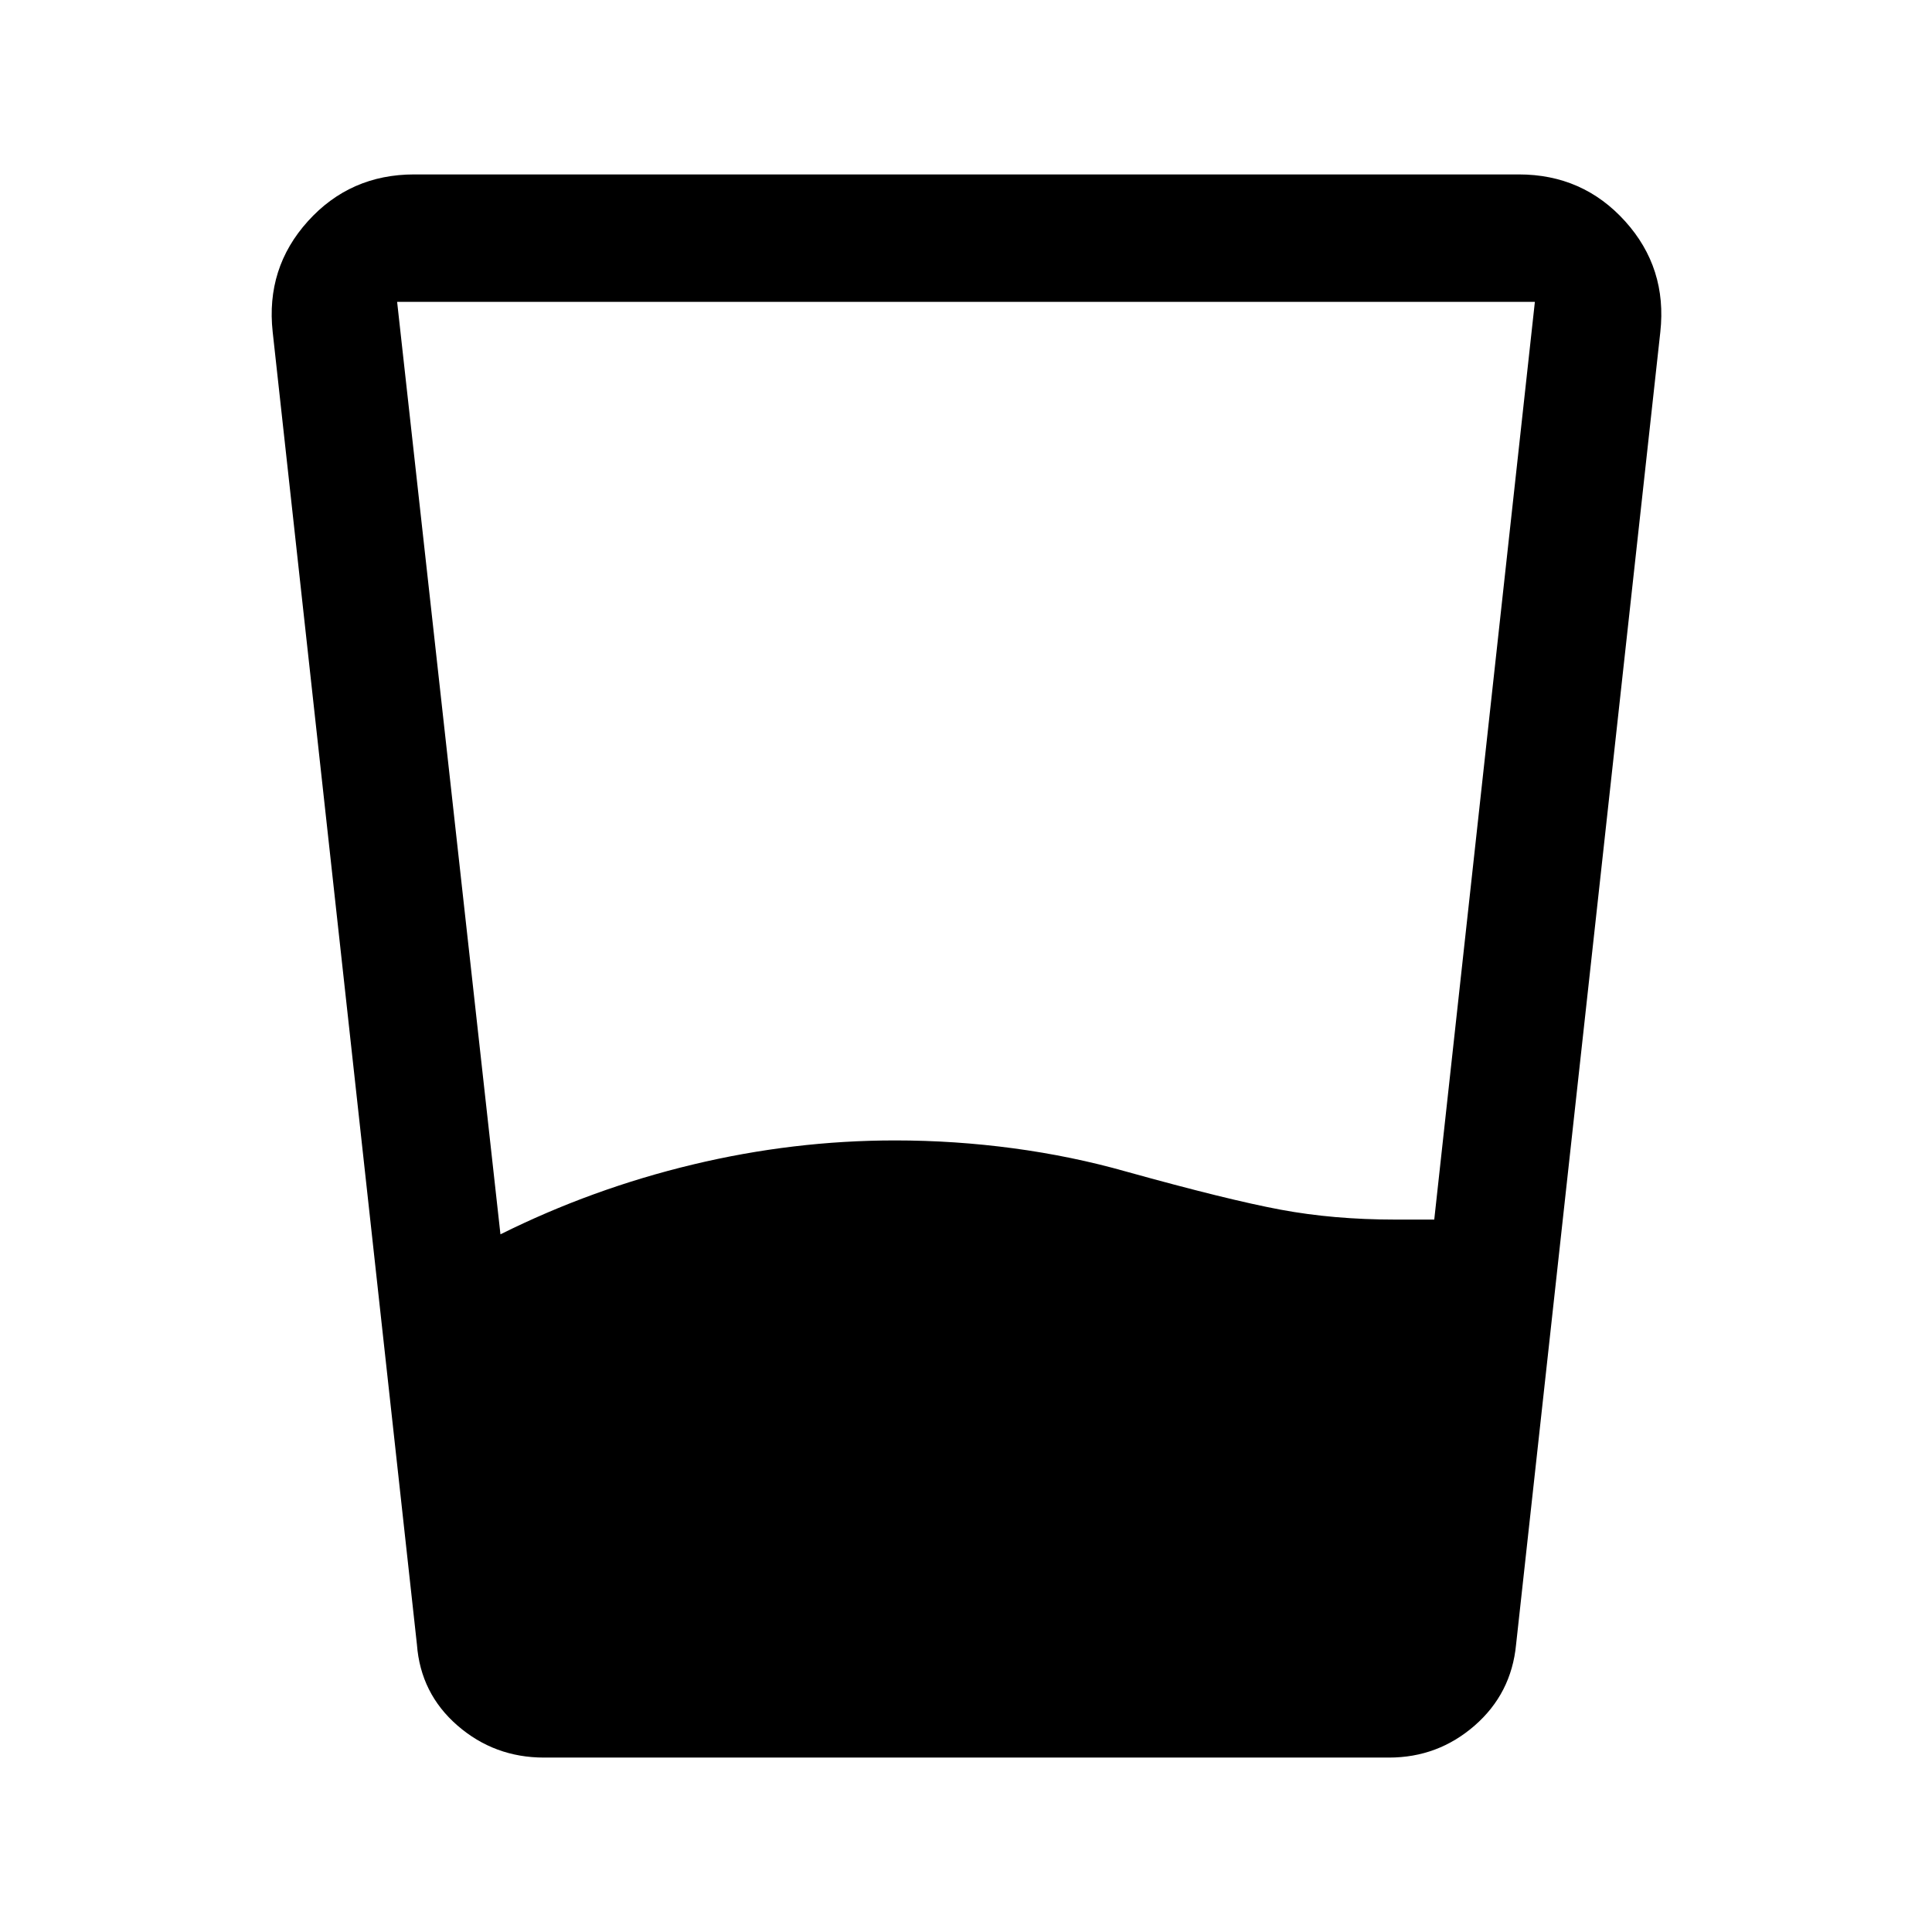 <svg xmlns="http://www.w3.org/2000/svg" height="40" viewBox="0 -960 960 960" width="40"><path d="M248.67-346.67q45.5-22.66 95.5-34.66 50-12 100.66-12 29.5 0 58.67 3.91 29.17 3.92 56.17 11.59 50.33 14 76.66 18.91 26.34 4.92 56.84 4.92h19.5l50-456H197.33l51.34 463.33Zm21.66 260q-24.66 0-43-15.91-18.33-15.92-20.16-40.25L135.5-795q-3.5-31.83 17.5-55.08t52.83-23.25h548.84q31.83 0 52.83 23.25T825-795l-71.67 652.17q-2.33 24.33-20.58 40.25-18.25 15.91-42.58 15.91H270.33Z"/></svg>